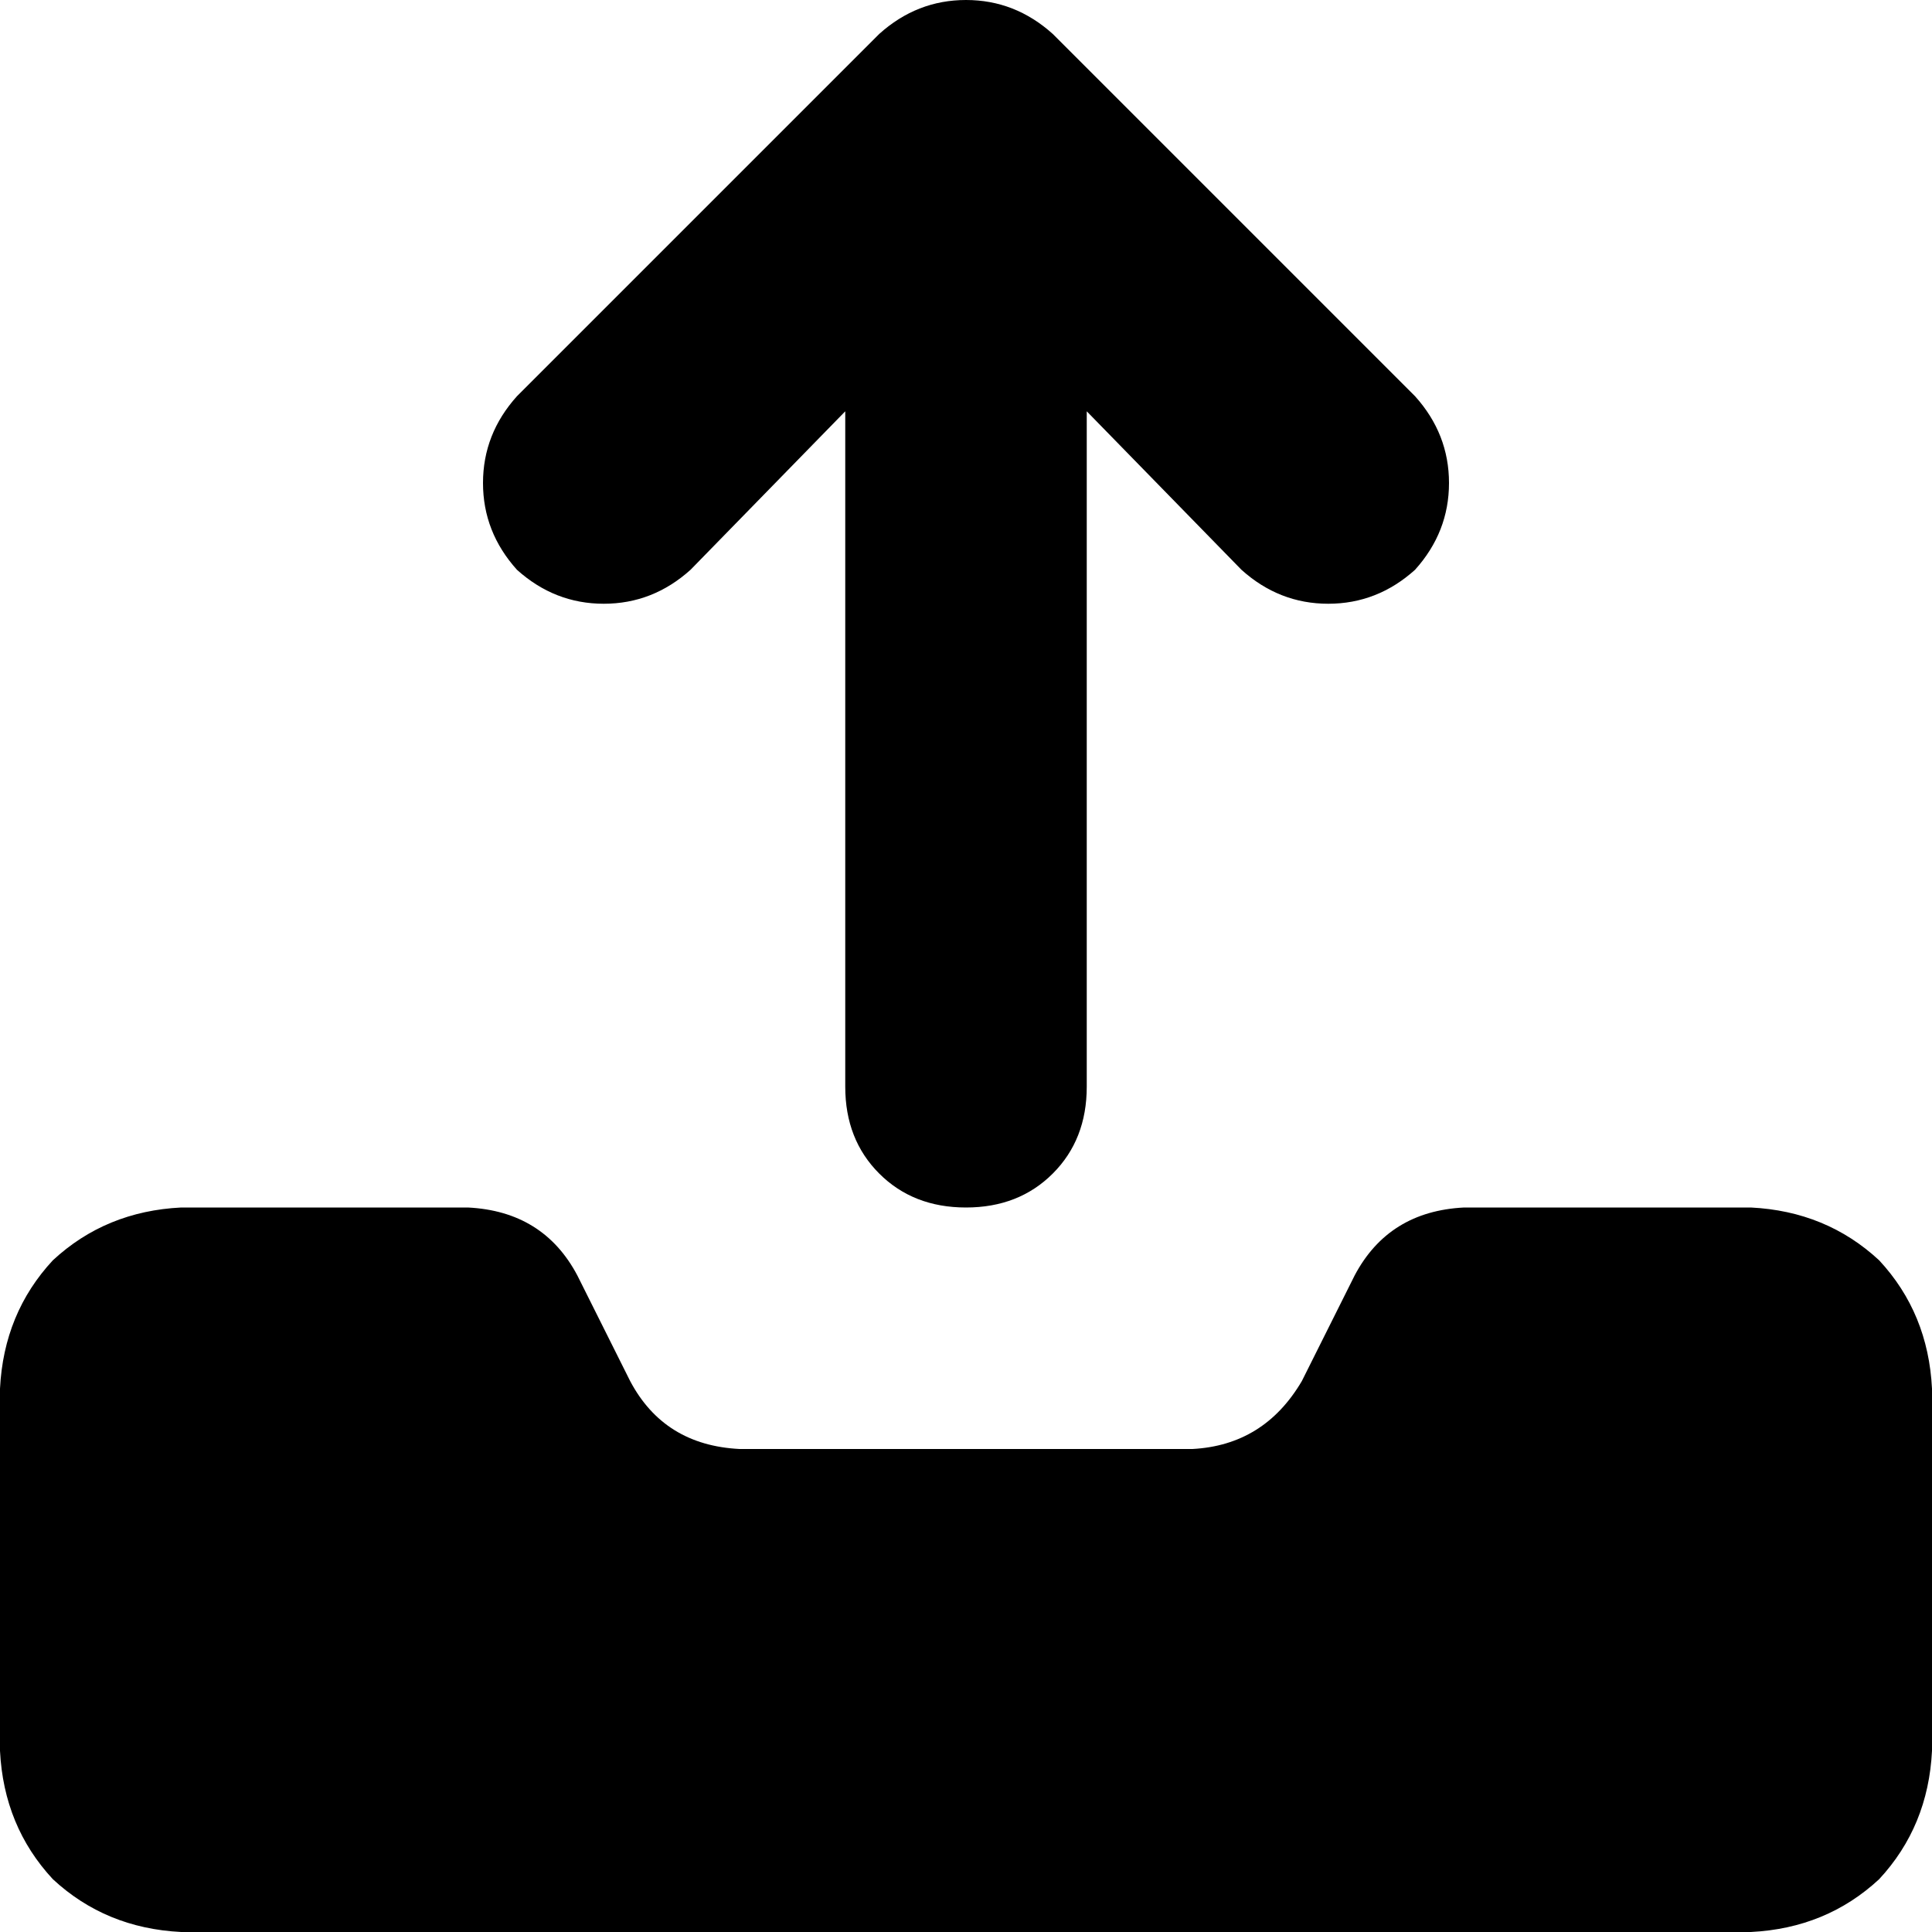 <svg xmlns="http://www.w3.org/2000/svg" viewBox="0 0 512 512">
  <path d="M 288 109 L 288 288 L 288 109 L 288 288 Q 288 302 279 311 Q 270 320 256 320 Q 242 320 233 311 Q 224 302 224 288 L 224 109 L 224 109 L 183 151 L 183 151 Q 173 160 160 160 Q 147 160 137 151 Q 128 141 128 128 Q 128 115 137 105 L 233 9 L 233 9 Q 243 0 256 0 Q 269 0 279 9 L 375 105 L 375 105 Q 384 115 384 128 Q 384 141 375 151 Q 365 160 352 160 Q 339 160 329 151 L 288 109 L 288 109 Z M 48 320 L 124 320 L 48 320 L 124 320 Q 144 321 153 338 L 167 366 L 167 366 Q 176 383 196 384 L 316 384 L 316 384 Q 335 383 345 366 L 359 338 L 359 338 Q 368 321 388 320 L 464 320 L 464 320 Q 484 321 498 334 Q 511 348 512 368 L 512 464 L 512 464 Q 511 484 498 498 Q 484 511 464 512 L 48 512 L 48 512 Q 28 511 14 498 Q 1 484 0 464 L 0 368 L 0 368 Q 1 348 14 334 Q 28 321 48 320 L 48 320 Z" />
</svg>